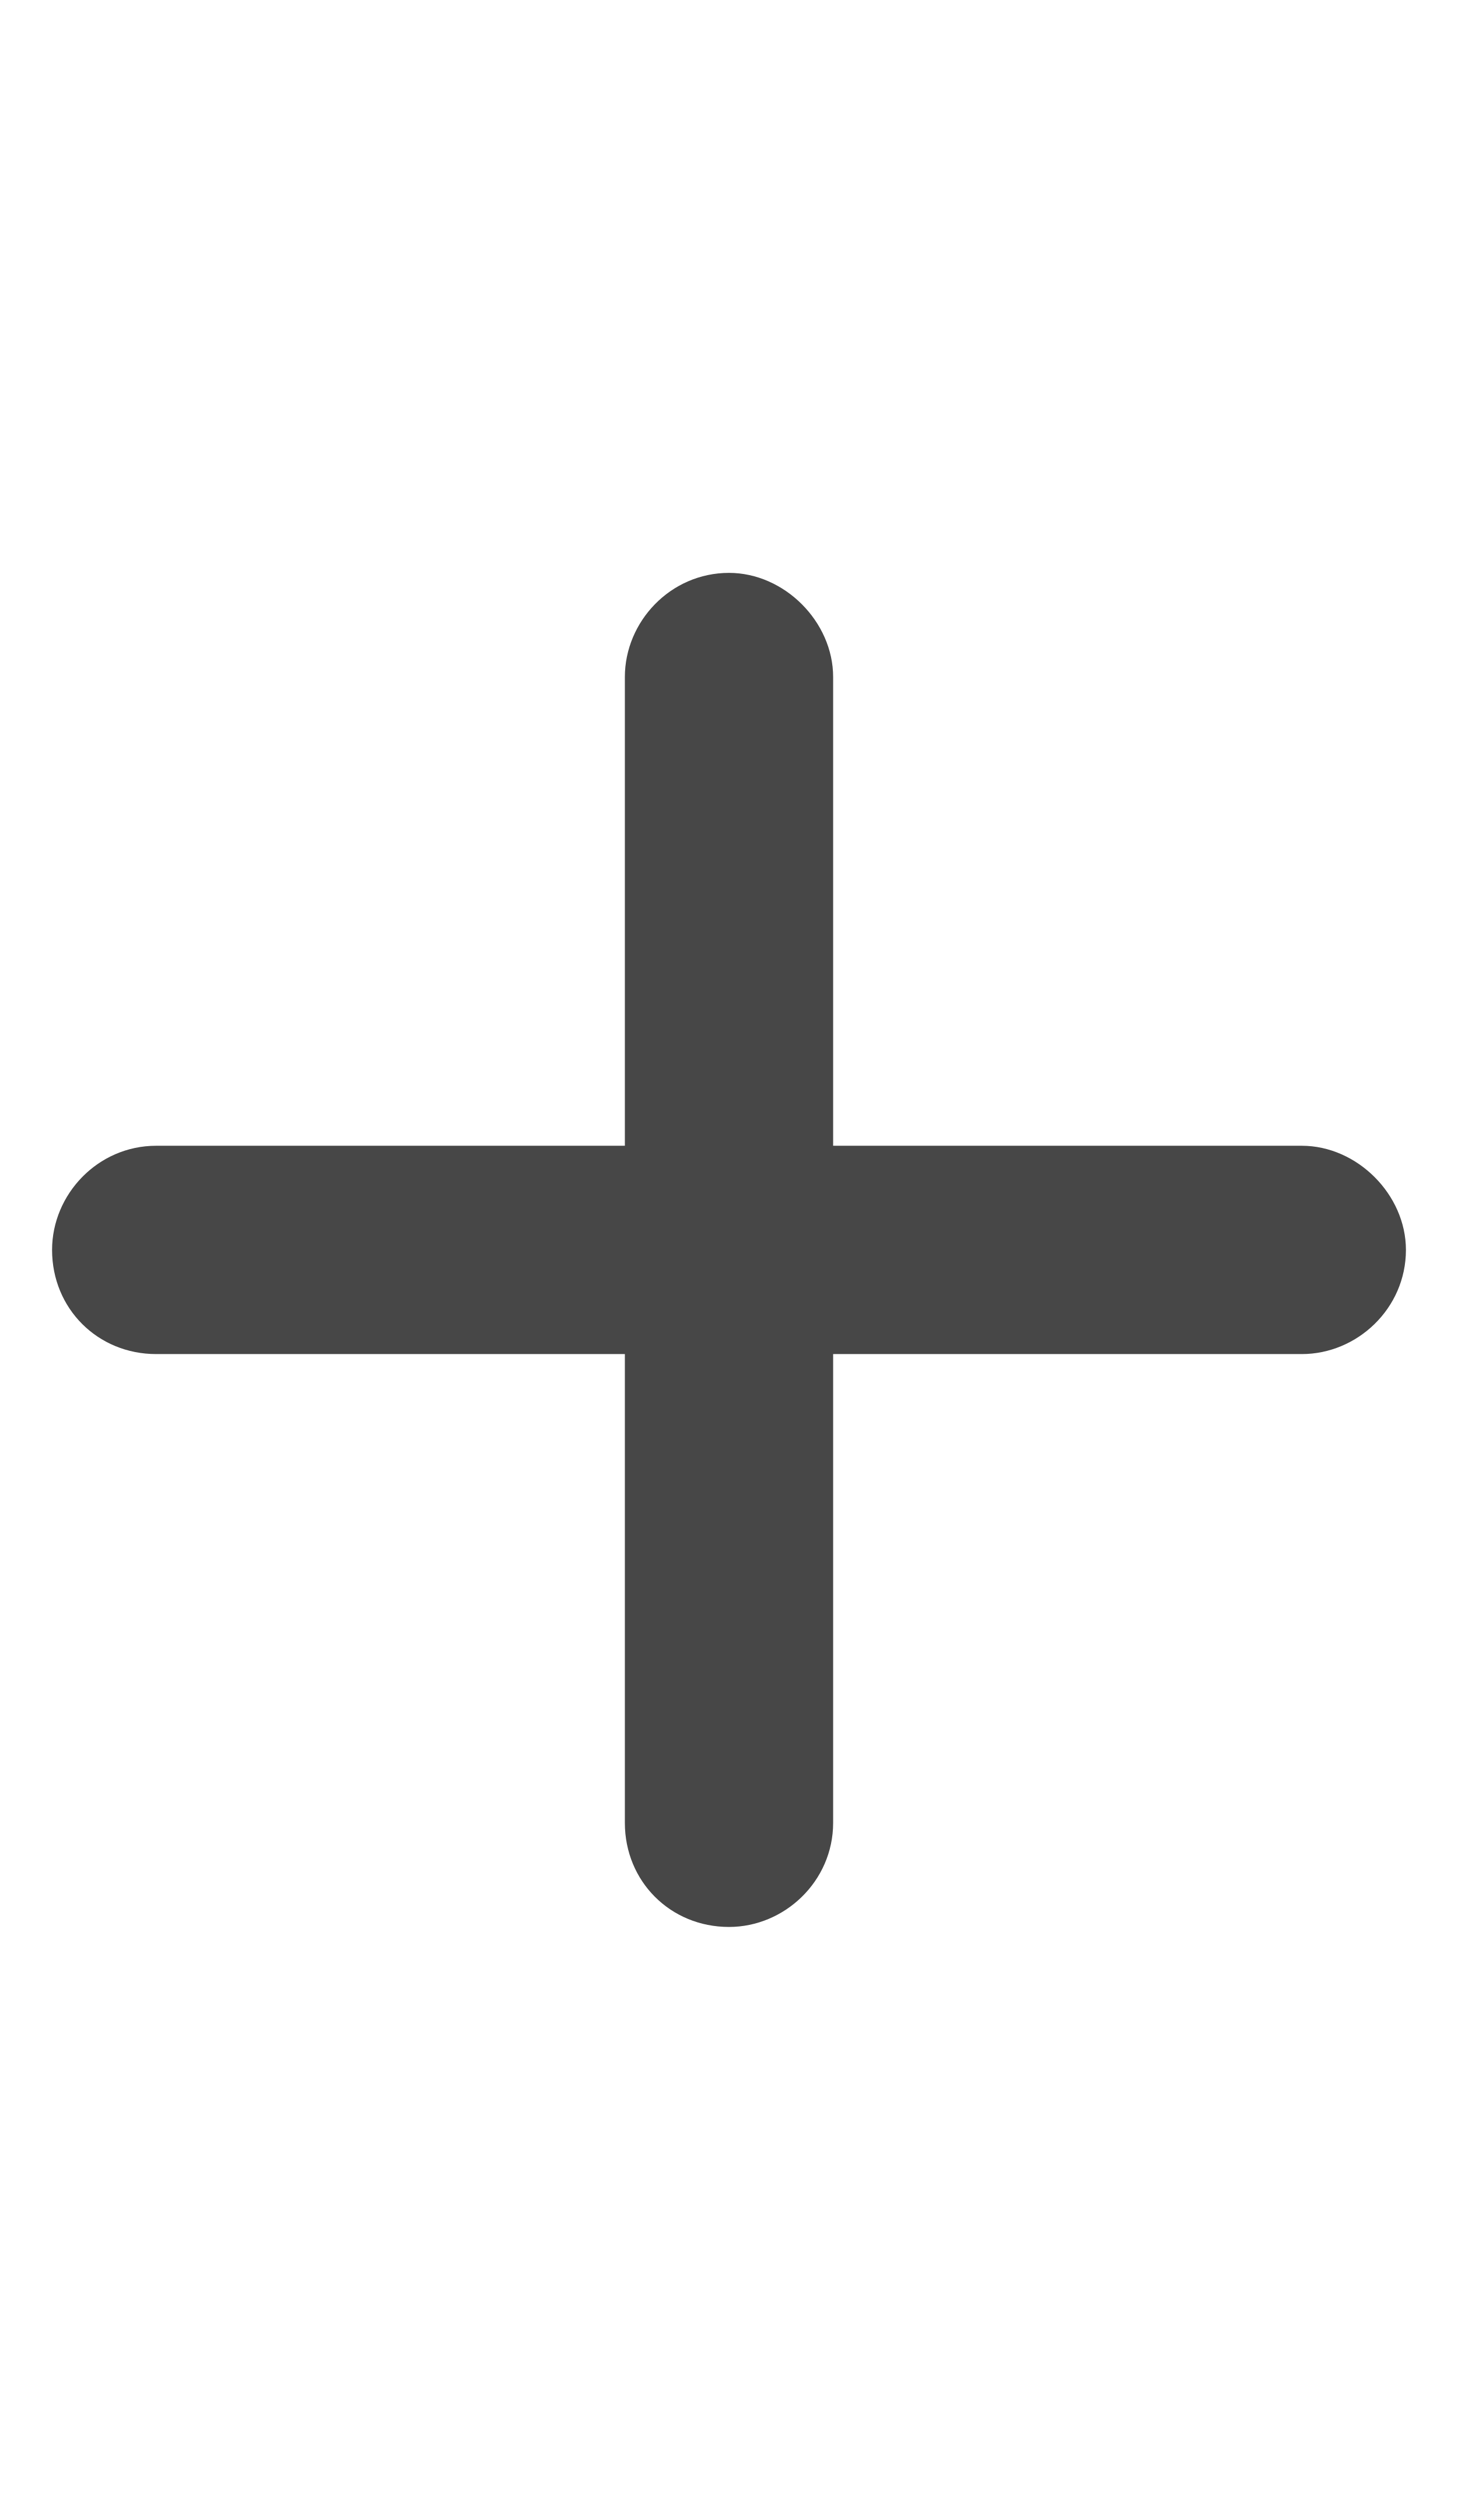 <svg width="21" height="36" viewBox="0 0 21 36" fill="none" xmlns="http://www.w3.org/2000/svg">
<g id="label-paired / xl / plus-xl / fill" clip-path="url(#clip0_2556_19986)">
<path id="icon" d="M12 9.75V16.5H18.75C19.547 16.5 20.25 17.203 20.25 18C20.25 18.844 19.547 19.5 18.75 19.5H12V26.25C12 27.094 11.297 27.75 10.5 27.75C9.656 27.75 9 27.094 9 26.25V19.5H2.25C1.406 19.5 0.75 18.844 0.75 18C0.75 17.203 1.406 16.5 2.25 16.5H9V9.75C9 8.953 9.656 8.25 10.5 8.25C11.297 8.25 12 8.953 12 9.75Z" fill="black" fill-opacity="0.72"/>
</g>
<defs>
<clipPath id="clip0_2556_19986">
<rect width="21" height="36" fill="white"/>
</clipPath>
</defs>
</svg>
